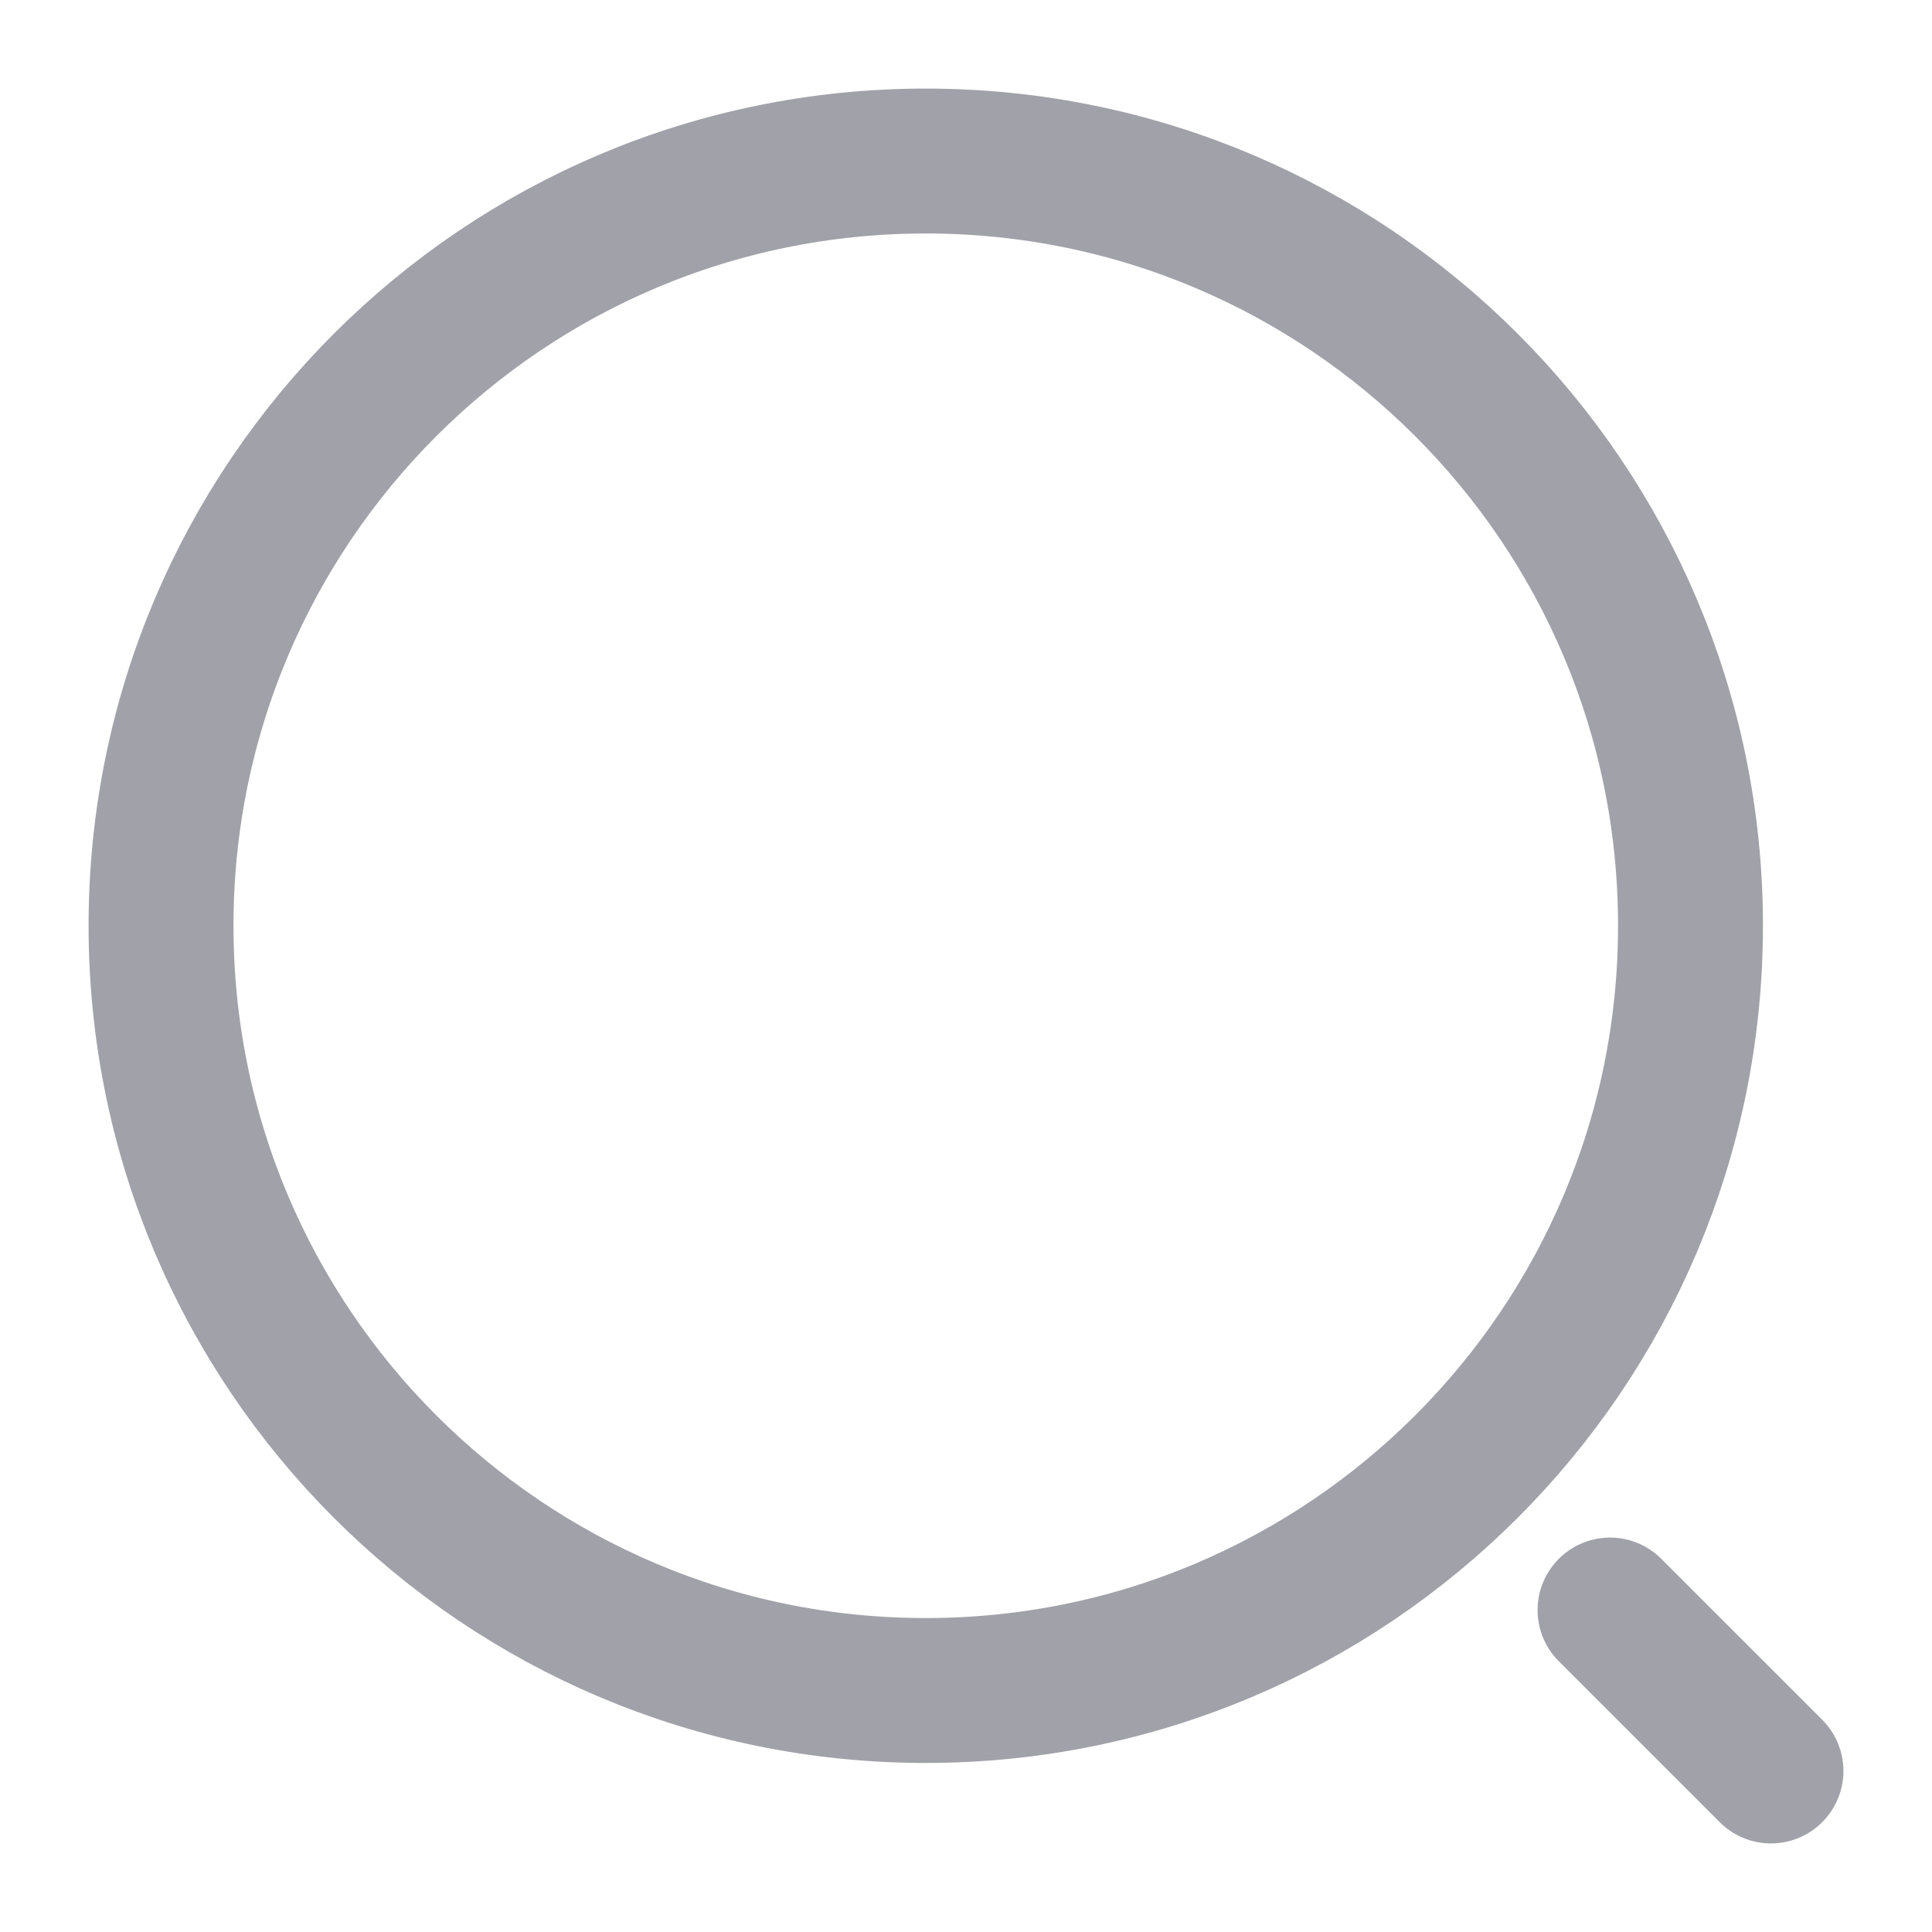 <svg width="20" height="20" viewBox="0 0 20 20" fill="none" xmlns="http://www.w3.org/2000/svg">
<path d="M9.583 17.5C13.956 17.5 17.5 13.956 17.5 9.583C17.5 5.211 13.956 1.667 9.583 1.667C5.211 1.667 1.667 5.211 1.667 9.583C1.667 13.956 5.211 17.5 9.583 17.5Z" stroke="#A1A1AA" stroke-width="1.5" stroke-linecap="round" stroke-linejoin="round"/>
<path d="M18.333 18.333L16.667 16.667" stroke="#A1A1AA" stroke-width="1.5" stroke-linecap="round" stroke-linejoin="round"/>
</svg>
